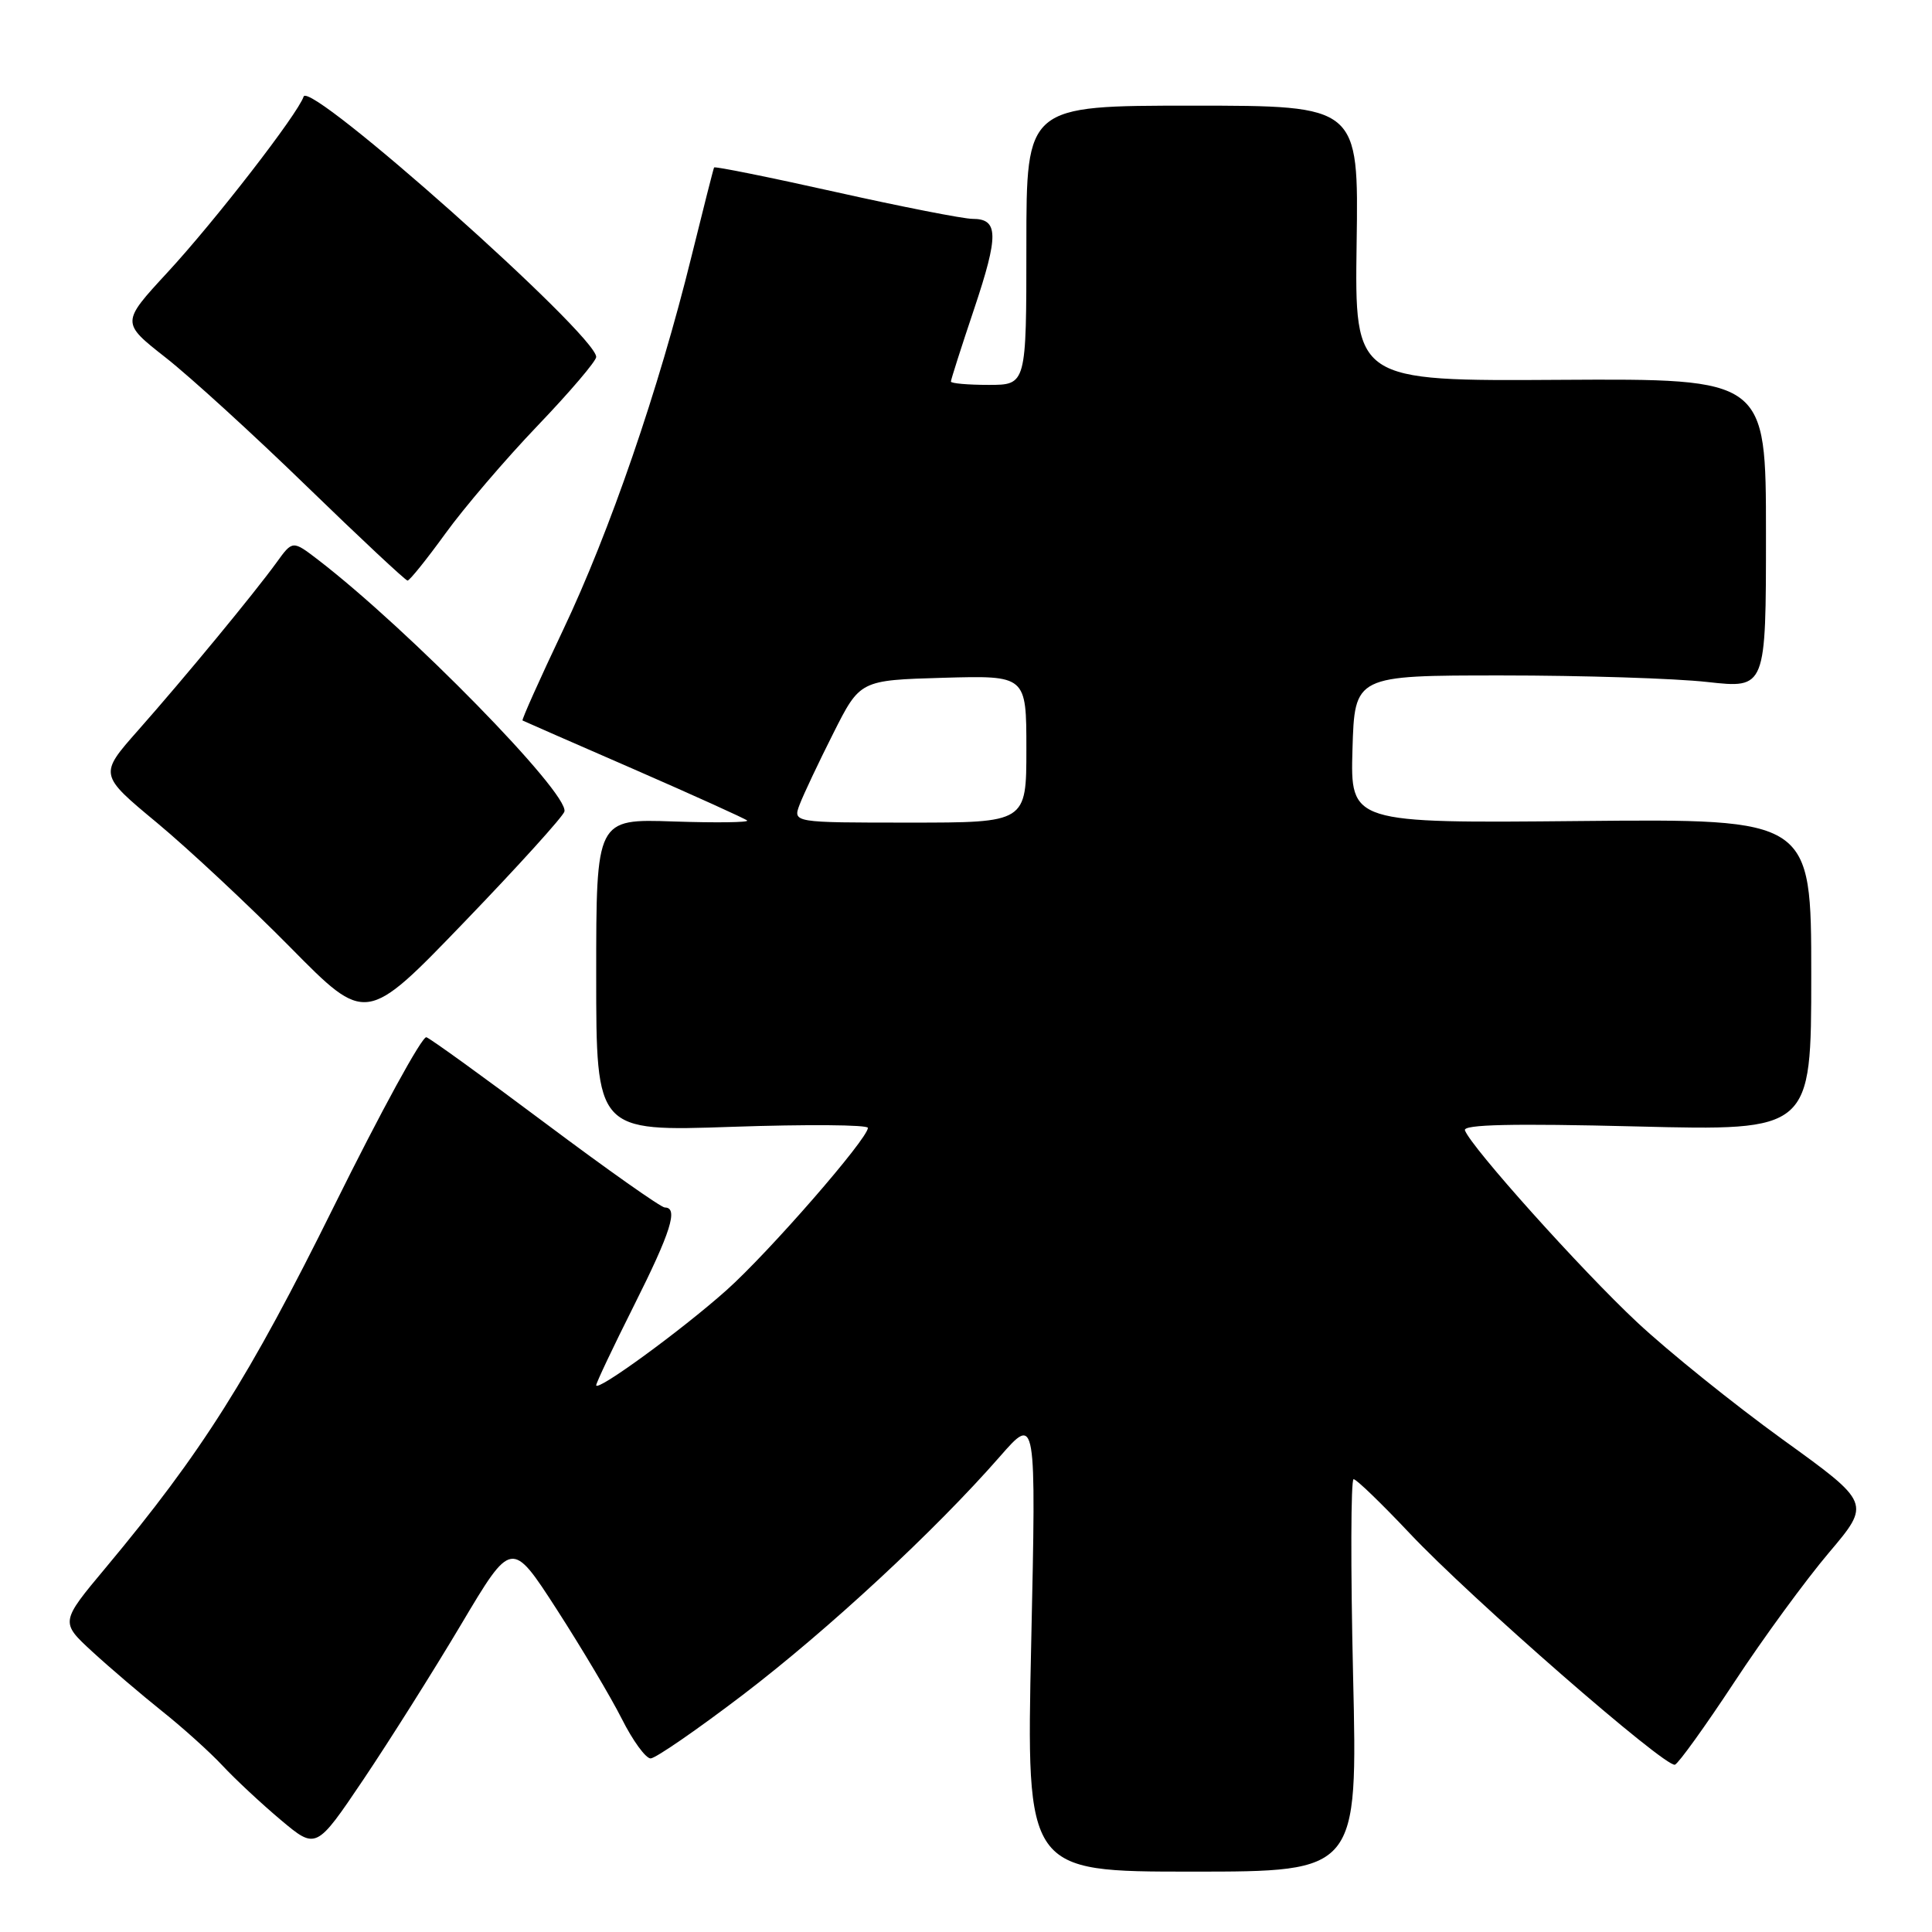<?xml version="1.0" encoding="UTF-8" standalone="no"?>
<!DOCTYPE svg PUBLIC "-//W3C//DTD SVG 1.1//EN" "http://www.w3.org/Graphics/SVG/1.1/DTD/svg11.dtd" >
<svg xmlns="http://www.w3.org/2000/svg" xmlns:xlink="http://www.w3.org/1999/xlink" version="1.1" viewBox="0 0 256 256">
 <g >
 <path fill="currentColor"
d=" M 179.29 222.00 C 178.96 207.70 178.99 196.00 179.36 196.00 C 179.73 196.00 183.06 199.22 186.77 203.15 C 194.88 211.77 220.69 234.28 221.94 233.83 C 222.42 233.65 225.96 228.73 229.80 222.90 C 233.63 217.07 239.28 209.35 242.34 205.74 C 247.90 199.17 247.90 199.17 236.20 190.73 C 229.77 186.08 221.09 179.10 216.92 175.20 C 209.57 168.33 194.89 151.97 194.11 149.77 C 193.84 149.00 200.39 148.85 216.86 149.26 C 240.00 149.84 240.00 149.84 240.00 129.17 C 240.00 108.50 240.00 108.50 209.46 108.79 C 178.93 109.08 178.93 109.08 179.21 99.29 C 179.50 89.50 179.50 89.50 199.00 89.50 C 209.72 89.50 221.99 89.89 226.25 90.37 C 234.00 91.23 234.00 91.23 234.00 70.70 C 234.00 50.17 234.00 50.17 206.75 50.33 C 179.50 50.50 179.50 50.50 179.76 32.25 C 180.03 14.00 180.03 14.00 158.01 14.00 C 136.00 14.00 136.00 14.00 136.00 32.50 C 136.00 51.00 136.00 51.00 131.00 51.00 C 128.25 51.00 126.00 50.80 126.00 50.56 C 126.00 50.31 127.38 45.99 129.07 40.96 C 132.36 31.14 132.32 29.00 128.87 29.00 C 127.66 29.00 119.50 27.40 110.73 25.44 C 101.96 23.48 94.71 22.02 94.62 22.19 C 94.53 22.36 93.18 27.68 91.62 34.00 C 87.29 51.59 80.79 70.48 74.59 83.52 C 71.51 90.01 69.10 95.39 69.24 95.47 C 69.38 95.55 76.03 98.46 84.00 101.93 C 91.97 105.41 98.72 108.47 99.00 108.72 C 99.28 108.98 94.89 109.04 89.25 108.85 C 79.00 108.50 79.00 108.50 79.00 129.22 C 79.00 149.93 79.00 149.93 97.00 149.31 C 106.90 148.97 115.00 149.03 115.00 149.45 C 115.00 150.88 101.85 165.98 96.25 170.97 C 90.28 176.29 79.00 184.51 79.00 183.55 C 79.00 183.23 81.25 178.48 84.00 173.00 C 88.90 163.24 89.92 160.00 88.09 160.00 C 87.59 160.00 80.50 155.00 72.34 148.89 C 64.18 142.78 57.05 137.63 56.50 137.44 C 55.95 137.25 50.45 147.31 44.27 159.80 C 33.04 182.50 26.75 192.46 14.04 207.69 C 7.98 214.94 7.98 214.94 12.24 218.86 C 14.58 221.01 18.75 224.56 21.50 226.76 C 24.25 228.95 27.85 232.20 29.50 233.97 C 31.15 235.74 34.61 238.97 37.19 241.14 C 41.89 245.09 41.89 245.09 48.15 235.80 C 51.59 230.68 57.42 221.44 61.10 215.25 C 67.79 204.00 67.79 204.00 73.77 213.25 C 77.05 218.34 80.93 224.86 82.39 227.75 C 83.84 230.64 85.56 233.00 86.21 233.00 C 86.85 233.00 92.36 229.20 98.44 224.57 C 109.75 215.94 123.90 202.82 132.49 193.00 C 137.30 187.50 137.30 187.50 136.64 217.75 C 135.98 248.00 135.98 248.00 157.94 248.00 C 179.90 248.00 179.90 248.00 179.29 222.00 Z  M 74.79 107.53 C 75.39 105.10 54.12 83.38 42.14 74.17 C 38.77 71.59 38.77 71.59 36.64 74.54 C 33.65 78.66 24.48 89.78 18.31 96.76 C 13.11 102.64 13.11 102.64 20.81 109.03 C 25.04 112.55 33.00 119.99 38.50 125.56 C 48.50 135.70 48.50 135.70 61.50 122.20 C 68.65 114.78 74.63 108.17 74.79 107.53 Z  M 59.00 70.72 C 61.47 67.30 66.98 60.85 71.25 56.39 C 75.51 51.94 79.00 47.84 79.00 47.30 C 79.00 44.36 40.99 10.53 40.23 12.80 C 39.46 15.11 28.46 29.32 22.17 36.12 C 16.05 42.75 16.05 42.75 21.96 47.39 C 25.21 49.94 33.64 57.63 40.68 64.47 C 47.73 71.31 53.73 76.92 54.00 76.93 C 54.27 76.94 56.52 74.14 59.00 70.72 Z  M 105.96 106.60 C 106.46 105.28 108.47 101.03 110.42 97.16 C 113.96 90.13 113.96 90.13 124.98 89.81 C 136.00 89.50 136.00 89.50 136.00 99.25 C 136.00 109.00 136.00 109.00 120.52 109.00 C 105.05 109.00 105.05 109.00 105.96 106.60 Z "/>
</g>
</svg>